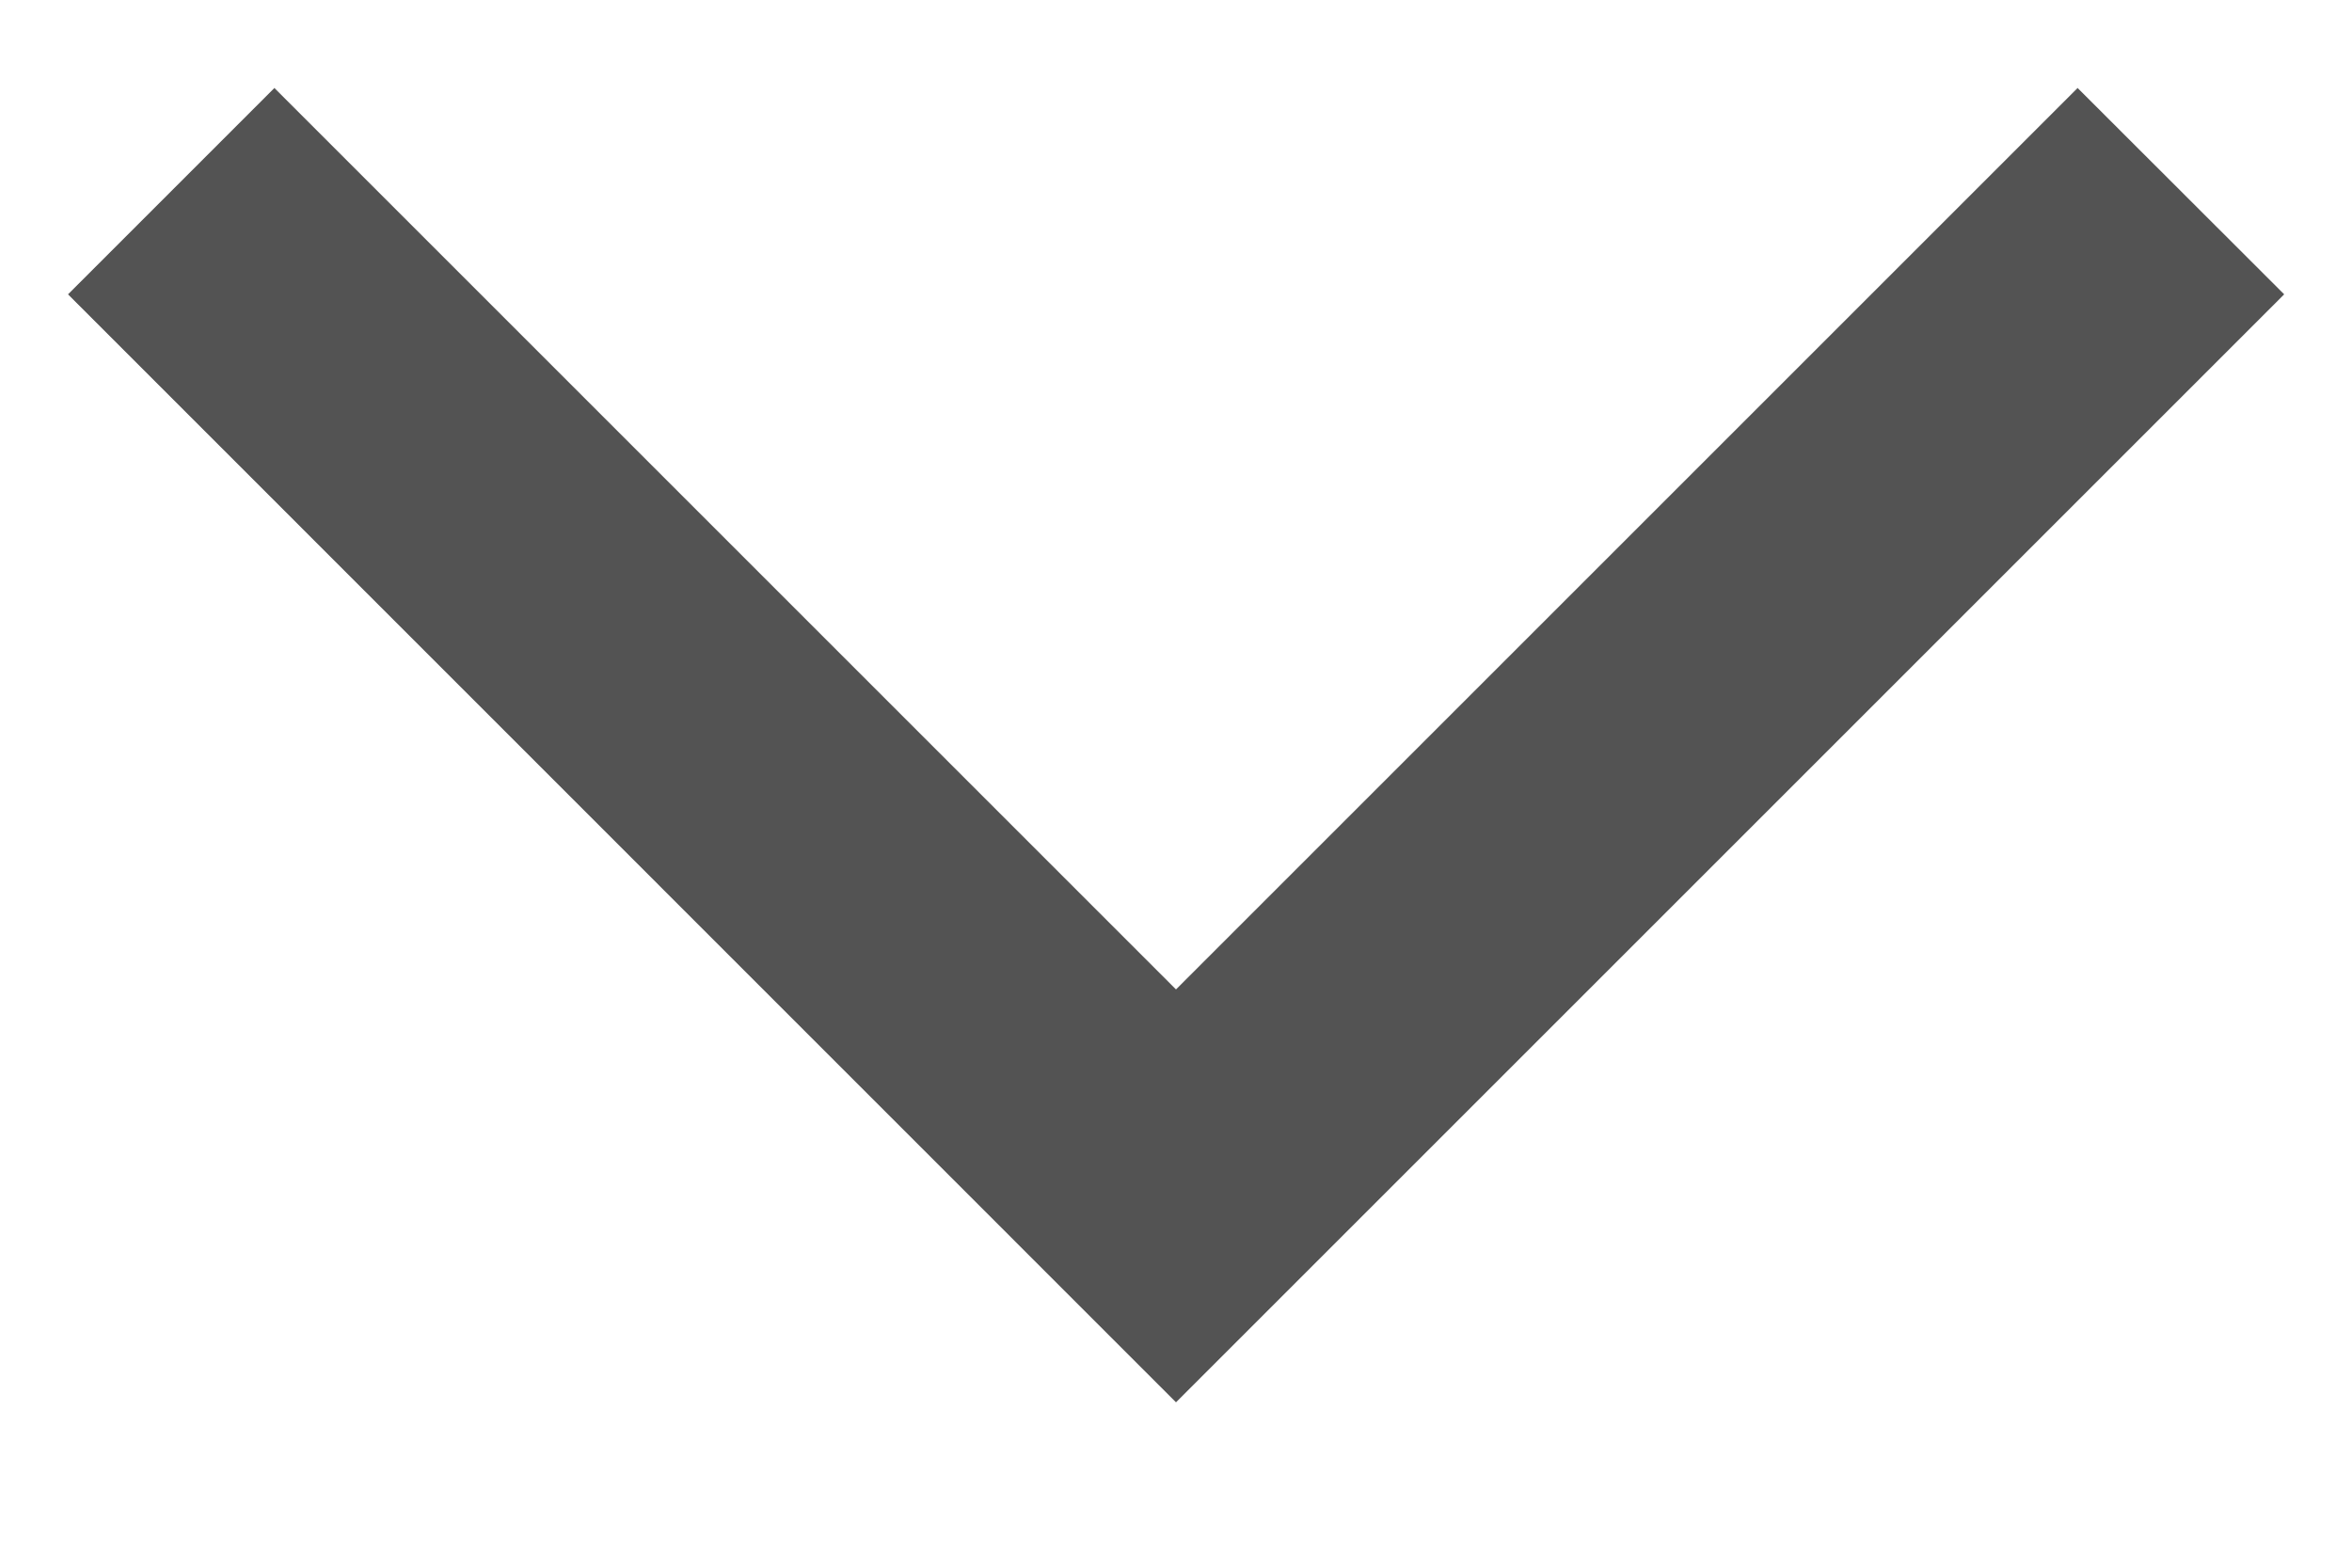 <svg width="12" height="8" viewBox="0 0 12 8" fill="none" xmlns="http://www.w3.org/2000/svg">
<path d="M6 7.156L0.347 1.502L1.4 0.449L6 5.049L10.6 0.449L11.654 1.502L6 7.156Z" fill="#535353"/>
</svg>
